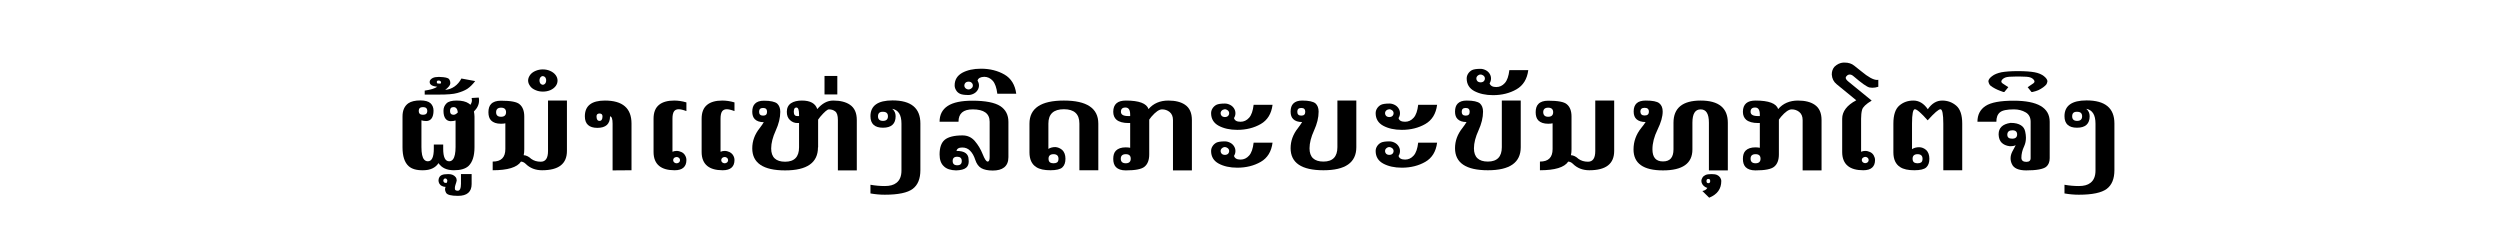<?xml version="1.0" encoding="utf-8"?>
<!-- Generator: Adobe Illustrator 23.0.4, SVG Export Plug-In . SVG Version: 6.00 Build 0)  -->
<svg version="1.1" id="Capa_1" xmlns="http://www.w3.org/2000/svg" xmlns:xlink="http://www.w3.org/1999/xlink" x="0px" y="0px"
	 viewBox="0 0 1757.7 173.6" style="enable-background:new 0 0 1757.7 173.6;" xml:space="preserve">
<style type="text/css">
	.st0{fill:none;}
</style>
<g>
	<path class="st0" d="M6.5,106.2c0-1.3,0.2-2.4,0.6-3.4c0.4-0.9,1-1.7,1.7-2.2c0.7-0.6,1.6-1,2.6-1.2c1-0.3,2-0.4,3.1-0.4
		s2.1,0.1,3,0.4c1,0.3,1.8,0.7,2.5,1.2c0.7,0.6,1.3,1.3,1.7,2.2c0.4,0.9,0.6,2,0.6,3.4c0,1.3-0.2,2.3-0.6,3.2
		c-0.4,0.9-1,1.6-1.7,2.2s-1.6,1-2.5,1.3c-1,0.3-2,0.4-3,0.4c-1.1,0-2.2-0.1-3.1-0.4c-1-0.3-1.8-0.7-2.6-1.3
		c-0.7-0.6-1.3-1.3-1.7-2.2S6.5,107.4,6.5,106.2z"/>
	<path class="st0" d="M33.1,106.2c0-1.3,0.2-2.4,0.6-3.4c0.4-0.9,1-1.7,1.7-2.2c0.7-0.6,1.6-1,2.6-1.2c1-0.3,2-0.4,3.1-0.4
		s2.1,0.1,3,0.4c1,0.3,1.8,0.7,2.5,1.2c0.7,0.6,1.3,1.3,1.7,2.2c0.4,0.9,0.6,2,0.6,3.4c0,1.3-0.2,2.3-0.6,3.2
		c-0.4,0.9-1,1.6-1.7,2.2s-1.6,1-2.5,1.3c-1,0.3-2,0.4-3,0.4c-1.1,0-2.2-0.1-3.1-0.4c-1-0.3-1.8-0.7-2.6-1.3
		c-0.7-0.6-1.3-1.3-1.7-2.2C33.3,108.5,33.1,107.4,33.1,106.2z"/>
	<path class="st0" d="M59.8,106.2c0-1.3,0.2-2.4,0.6-3.4c0.4-0.9,1-1.7,1.7-2.2c0.7-0.6,1.6-1,2.6-1.2c1-0.3,2-0.4,3.1-0.4
		s2.1,0.1,3,0.4c1,0.3,1.8,0.7,2.5,1.2c0.7,0.6,1.3,1.3,1.7,2.2c0.4,0.9,0.6,2,0.6,3.4c0,1.3-0.2,2.3-0.6,3.2
		c-0.4,0.9-1,1.6-1.7,2.2s-1.6,1-2.5,1.3c-1,0.3-2,0.4-3,0.4c-1.1,0-2.2-0.1-3.1-0.4c-1-0.3-1.8-0.7-2.6-1.3
		c-0.7-0.6-1.3-1.3-1.7-2.2C60,108.5,59.8,107.4,59.8,106.2z"/>
	<path class="st0" d="M1682,106.2c0-1.3,0.2-2.4,0.6-3.4c0.4-0.9,1-1.7,1.7-2.2c0.7-0.6,1.6-1,2.6-1.2c1-0.3,2-0.4,3.1-0.4
		s2.1,0.1,3,0.4s1.8,0.7,2.5,1.2c0.7,0.6,1.3,1.3,1.7,2.2c0.4,0.9,0.6,2,0.6,3.4c0,1.3-0.2,2.3-0.6,3.2c-0.4,0.9-1,1.6-1.7,2.2
		s-1.6,1-2.5,1.3c-1,0.3-2,0.4-3,0.4c-1.1,0-2.2-0.1-3.1-0.4c-1-0.3-1.8-0.7-2.6-1.3c-0.7-0.6-1.3-1.3-1.7-2.2
		C1682.2,108.5,1682,107.4,1682,106.2z"/>
	<path class="st0" d="M1708.6,106.2c0-1.3,0.2-2.4,0.6-3.4c0.4-0.9,1-1.7,1.7-2.2c0.7-0.6,1.6-1,2.6-1.2c1-0.3,2-0.4,3.1-0.4
		s2.1,0.1,3,0.4s1.8,0.7,2.5,1.2c0.7,0.6,1.3,1.3,1.7,2.2c0.4,0.9,0.6,2,0.6,3.4c0,1.3-0.2,2.3-0.6,3.2c-0.4,0.9-1,1.6-1.7,2.2
		s-1.6,1-2.5,1.3c-1,0.3-2,0.4-3,0.4c-1.1,0-2.2-0.1-3.1-0.4c-1-0.3-1.8-0.7-2.6-1.3c-0.7-0.6-1.3-1.3-1.7-2.2
		S1708.6,107.4,1708.6,106.2z"/>
	<path class="st0" d="M1735.2,106.2c0-1.3,0.2-2.4,0.6-3.4c0.4-0.9,1-1.7,1.7-2.2c0.7-0.6,1.6-1,2.6-1.2c1-0.3,2-0.4,3.1-0.4
		s2.1,0.1,3,0.4s1.8,0.7,2.5,1.2c0.7,0.6,1.3,1.3,1.7,2.2c0.4,0.9,0.6,2,0.6,3.4c0,1.3-0.2,2.3-0.6,3.2c-0.4,0.9-1,1.6-1.7,2.2
		s-1.6,1-2.5,1.3c-1,0.3-2,0.4-3,0.4c-1.1,0-2.2-0.1-3.1-0.4c-1-0.3-1.8-0.7-2.6-1.3c-0.7-0.6-1.3-1.3-1.7-2.2
		C1735.5,108.5,1735.2,107.4,1735.2,106.2z"/>
</g>
<g>
	<path d="M287.3,116.8c-2.9-2.6-4.3-7.1-4.3-13.2V81.9c0-4.3,1.4-7.4,4.1-9.3c1.9-1.3,4.8-2,8.4-2c3.4,0,5.8,0.7,7.2,2
		s2.1,3.1,2.1,5.2c0,2.4-0.5,4.3-1.4,5.5s-2.2,1.8-3.7,1.8c-1.3,0-2.5-0.2-3.4-0.5v18.8c0,4.4,0.6,7.3,1.9,8.8
		c0.7,0.8,1.6,1.2,2.6,1.2c2.8,0,4.2-2.9,4.2-8.8v-3h6.6v3c0,5.9,1.4,8.8,4.2,8.8c1.1,0,2-0.5,2.7-1.4c1.2-1.6,1.8-4.5,1.8-8.7V84.7
		c-1,0.3-2.1,0.5-3.4,0.5c-1.5,0-2.8-0.6-3.7-1.8c-0.9-1.2-1.4-3-1.4-5.5c0-2.1,0.7-3.8,2.1-5.2s3.8-2,7.2-2c3.7,0,6.5,0.7,8.4,2
		c0.5,0.3,0.9,0.7,1.2,1c0.7-1,1.1-2.1,1.1-3.2c0-0.5-0.1-1-0.2-1.6l5-0.3c0.2,0.7,0.2,1.5,0.2,2.1c0,2.8-1.2,5.3-3.6,7.7
		c0.2,1.1,0.4,2.2,0.4,3.5v21.6c0,6.1-1.4,10.5-4.2,13.2c-2.2,2-5.6,3-10.3,3c-5,0-8.6-1.7-10.8-5c-2.2,3.3-5.8,5-10.8,5
		C292.9,119.8,289.5,118.8,287.3,116.8z M300.4,78c0-1.8-1-2.7-3-2.7s-3,0.9-3,2.7c0,1.8,1,2.7,3,2.7S300.4,79.8,300.4,78z
		 M318.9,80.7c1,0,2-0.6,3-1.7c-0.3-2.5-1.3-3.7-3-3.7s-2.5,0.9-2.5,2.7C316.4,79.8,317.3,80.7,318.9,80.7z"/>
	<path d="M320.3,129.7c-0.3,0.9-0.5,1.7-0.5,2.5c0,0.3,0,0.7,0.1,1c0.2,0.6,0.9,0.9,2,0.9c1.4,0,2.2-1.6,2.2-4.9v-6.8h7.5v7
		c0,5.5-3.2,8.3-9.6,8.3c-4.8,0-7.6-0.7-8.4-2.2c-0.5-0.9-0.7-1.7-0.7-2.4c0-0.6,0.1-1.2,0.4-1.7c-0.9,0-1.7-0.2-2.5-0.6
		c-0.9-0.4-1.5-1-1.9-1.7s-0.6-1.5-0.6-2.2c0-0.8,0.2-1.6,0.6-2.3c0.4-0.7,1.1-1.3,1.9-1.6c0.9-0.4,2.4-0.6,4.5-0.6
		c1.2,0,2.3,0.2,3.1,0.6c0.8,0.4,1.5,0.9,2,1.6s0.7,1.5,0.7,2.3C321,127.6,320.7,128.5,320.3,129.7z M312.5,125.6
		c-0.2,0.1-0.4,0.3-0.6,0.6c-0.1,0.2-0.2,0.5-0.2,0.8s0.1,0.5,0.2,0.8c0.1,0.2,0.3,0.4,0.5,0.6c0.2,0.1,0.7,0.2,1.5,0.3
		c0.4-0.6,0.6-1.1,0.6-1.6c0-0.3-0.1-0.5-0.2-0.8c-0.1-0.2-0.3-0.4-0.5-0.6c-0.2-0.1-0.4-0.2-0.7-0.2
		C313,125.4,312.8,125.5,312.5,125.6z"/>
	<path d="M303.6,60c-1-0.6-1.5-1.3-1.5-2.3v-0.3c0.1-1.1,0.9-1.9,2.2-2.6c1.1-0.5,2.4-0.7,3.8-0.7c0.3,0,0.6,0,1,0
		c3.7,0.1,5.9,0.6,6.6,1.5c0.6,0.8,0.9,1.7,0.9,2.8v0.3c-0.1,1.3-1.3,2.7-3.6,4.5c2.4-0.2,4.6-1,6.6-2.4s3.6-3.3,4.8-5.6l9.7,1.8
		c-1.9,2.5-3.8,4.3-5.6,5.5c-1.9,1.2-4.2,2.1-7,2.9s-7.1,1.1-13,1.1h-9.9v-2.8c4.2-0.6,7.1-1.5,8.8-2.7
		C305.8,60.8,304.5,60.5,303.6,60z M309.8,58.8c0.2-0.4,0.3-0.7,0.3-0.9s0-0.3-0.1-0.5c-0.4-0.5-0.9-0.8-1.6-0.8H308
		c-0.6,0.1-0.9,0.5-0.9,1.1v0.1c0,0.5,0.2,0.9,0.7,0.9c0.4,0.1,0.9,0.1,1.3,0.1C309.3,58.8,309.6,58.8,309.8,58.8z"/>
	<path d="M355.3,86.7c-0.9,0.2-2,0.3-3.1,0.3c-3.1,0-5.4-0.8-6.9-2.3c-1.3-1.3-1.9-3.3-1.9-5.8s0.6-4.5,1.9-5.8
		c1.4-1.5,3.7-2.3,6.9-2.3c6.8,0,11.2,0.8,13.1,2.5c2.2,1.8,3.3,4.7,3.3,8.6v23c0,1.5-0.1,2.9-0.4,4.2c1.8,0.1,3.6,1,5.3,2.6
		c1.8,1.3,4,2,6.7,2c3.4,0,5.1-2.5,5.1-7.5V70.7h13.3v35.4c0,9.1-5.8,13.6-17.5,13.6c-4.6,0-8.5-1.5-11.5-4.5c-1-1-2.1-1.5-3.3-1.6
		c-2.7,4.1-9.4,6.1-19.9,6.1v-6.1c3,0,5.2-0.7,6.7-2.2s2.2-3.7,2.2-6.6L355.3,86.7L355.3,86.7z M352.3,82.1c2.3,0,3.5-1.1,3.5-3.2
		s-1.2-3.2-3.5-3.2s-3.5,1.1-3.5,3.2S349.9,82.1,352.3,82.1z"/>
	<path d="M381.6,48.8c1.8,0,3.5,0.3,5.1,1s2.9,1.6,3.9,2.9c0.9,1.2,1.4,2.5,1.4,3.9s-0.4,2.7-1.3,3.9s-2.2,2.2-3.8,2.9
		c-1.7,0.7-3.4,1-5.2,1c-1.8,0-3.5-0.3-5.1-1c-1.7-0.7-3-1.6-3.9-2.9s-1.4-2.5-1.4-3.9c0-1.3,0.5-2.6,1.4-3.9
		c0.9-1.2,2.2-2.2,3.9-2.9S379.9,48.8,381.6,48.8z M380.5,53.9c-0.4,0.3-0.7,0.6-0.9,1.1c-0.2,0.5-0.3,1-0.3,1.5
		c0,0.6,0.1,1.1,0.3,1.6c0.2,0.5,0.5,0.9,0.9,1.1s0.7,0.4,1.1,0.4s0.8-0.1,1.2-0.4s0.7-0.6,0.9-1.1c0.2-0.5,0.3-1,0.3-1.6
		c0-0.5-0.1-1.1-0.3-1.5c-0.2-0.5-0.5-0.9-0.9-1.1s-0.8-0.4-1.2-0.4C381.2,53.5,380.8,53.6,380.5,53.9z"/>
	<path d="M430.7,119.8V86.9c0-3.3-0.6-5-1.8-5.1c0,5.4-3,8.1-8.9,8.1c-5.8,0-8.8-2.7-8.8-8.1c0-7.4,4.7-11.1,14.1-11.1
		c12.5,0,18.7,5.4,18.7,16.2v32.8L430.7,119.8L430.7,119.8z M419.4,81.8c0,2.1,0.7,3.2,2.1,3.2s2.1-1.1,2.1-3.2c0-1.3-0.7-2-2.1-2
		S419.4,80.5,419.4,81.8z"/>
	<path d="M472.8,106.7c0.9-0.4,1.9-0.6,2.9-0.6c1.2,0,2.3,0.3,3.4,0.8s2,1.3,2.6,2.4c0.6,1,0.9,2.1,0.9,3.2c0,2.4-0.7,4.1-2,5.3
		c-1.4,1.3-3.5,1.9-6.3,1.9c-4.7,0-8.3-1-10.8-3c-2.6-2.1-4-5.4-4-9.8V83.5c0-4.5,1.3-7.8,4-9.9c2.4-1.9,5.9-2.9,10.5-2.9
		c2.7,0,5.6,0.4,8.6,1.3v6.1c-2.4-0.9-4.2-1.3-5.4-1.3c-1.5,0-2.6,0.5-3.3,1.5c-0.7,1-1.1,2.7-1.1,5.1L472.8,106.7L472.8,106.7z
		 M474.5,110.7c-0.4,0.2-0.7,0.4-0.9,0.8c-0.2,0.3-0.3,0.7-0.3,1.1s0.1,0.7,0.3,1.1c0.2,0.3,0.5,0.6,0.9,0.8
		c0.4,0.2,0.8,0.3,1.2,0.3c0.4,0,0.8-0.1,1.2-0.3c0.4-0.2,0.7-0.4,0.9-0.8c0.2-0.3,0.3-0.7,0.3-1.1s-0.1-0.7-0.3-1.1
		c-0.2-0.3-0.5-0.6-0.9-0.8c-0.4-0.2-0.7-0.3-1.1-0.3C475.3,110.4,474.9,110.5,474.5,110.7z M506.6,106.7c0.9-0.4,1.9-0.6,2.9-0.6
		c1.2,0,2.3,0.3,3.4,0.8c1.1,0.6,2,1.3,2.6,2.4c0.6,1,0.9,2.1,0.9,3.2c0,2.4-0.7,4.1-2,5.3c-1.4,1.3-3.5,1.9-6.3,1.9
		c-4.7,0-8.3-1-10.8-3c-2.6-2.1-4-5.4-4-9.8V83.5c0-4.5,1.3-7.8,4-9.9c2.4-1.9,5.9-2.9,10.5-2.9c2.7,0,5.6,0.4,8.6,1.3v6.1
		c-2.4-0.9-4.2-1.3-5.4-1.3c-1.5,0-2.6,0.5-3.3,1.5c-0.7,1-1.1,2.7-1.1,5.1L506.6,106.7L506.6,106.7z M508.3,110.7
		c-0.4,0.2-0.7,0.4-0.9,0.8c-0.2,0.3-0.3,0.7-0.3,1.1s0.1,0.7,0.3,1.1c0.2,0.3,0.5,0.6,0.9,0.8c0.4,0.2,0.8,0.3,1.2,0.3
		c0.4,0,0.8-0.1,1.2-0.3c0.4-0.2,0.7-0.4,0.9-0.8c0.2-0.3,0.3-0.7,0.3-1.1s-0.1-0.7-0.3-1.1c-0.2-0.3-0.5-0.6-0.9-0.8
		c-0.4-0.2-0.7-0.3-1.1-0.3C509,110.4,508.7,110.5,508.3,110.7z"/>
	<path d="M575.1,103.6c0,10.8-7.7,16.2-23.1,16.2c-15.4,0-23.1-5.2-23.1-15.5c0-5.1,1.7-9.8,5.2-14.2c1.2-1.5,2.1-2.9,2.9-4.2
		c-2.8,0-4.9-0.7-6.3-2.1c-1.2-1.2-1.8-3-1.8-5.2c0-2.5,0.6-4.4,1.9-5.7c1.4-1.4,3.4-2.1,6.3-2.1c4.6,0,7.7,0.7,9.3,2
		c1.4,1.3,2.2,3.2,2.2,5.8c0,4.2-1.1,8.6-3.2,13.2s-3.2,8.8-3.2,12.6c0,6.2,3.3,9.3,9.8,9.3s9.8-3.4,9.8-10.1V86.5h-1.2
		c-2,0-3.7-0.7-5.2-2.1s-2.2-3.3-2.2-5.8c0-2.7,1-4.7,2.9-6c2-1.3,4.5-1.9,7.7-1.9c5.9,0,9.5,2,10.8,6c3.4-4,7.1-6,11.2-6
		c5,0,8.9,1,11.7,2.9c3.3,2.2,4.9,5.8,4.9,10.8v35.4h-13.3V84.4c0-3.1-0.6-5.1-1.9-6.1c-1.3-1-2.7-1.4-4.4-1.4
		c-1.1,0-3.1,1.7-6.1,5.2l-1.5,2v19.5H575.1z M536.5,81.3c1.9,0,2.8-0.9,2.8-2.7c0-1.8-0.9-2.7-2.8-2.7c-1.9,0-2.8,0.9-2.8,2.7
		C533.7,80.3,534.6,81.3,536.5,81.3z M561.8,81.6v-1c0-3.4-0.6-5-1.9-5c-1.2,0-1.8,1-1.8,3s0.8,3,2.4,3
		C561,81.6,561.4,81.6,561.8,81.6z"/>
	<path d="M579.7,53.4h9v13h-9V53.4z"/>
	<path d="M641.7,132.8c-3.6,2.7-10.1,4.1-19.6,4.1c-3.4,0-6.7-0.3-10.1-0.9v-6.1c3.4,0.6,6.7,0.9,10.1,0.9c3.5,0,6.2-0.7,8.1-2.2
		c2.4-1.8,3.6-4.7,3.6-8.7v-33c0-6.2-2.2-9.6-6.5-10.4c1.6,1.3,2.4,3.1,2.4,5.2c0,5.4-3,8.1-8.9,8.1c-5.8,0-8.8-2.7-8.8-8.1
		c0-7.4,5.2-11.1,15.5-11.1c13.1,0,19.6,5.4,19.6,16.2v32.8C647.1,125.7,645.3,130.1,641.7,132.8z M617.3,81.8
		c0,2.1,1.2,3.2,3.5,3.2s3.5-1.1,3.5-3.2c0-2.2-1.2-3.2-3.5-3.2C618.5,78.5,617.3,79.6,617.3,81.8z"/>
	<path d="M672.2,119.8c-3.8-0.1-6.7-1-8.6-2.9c-2-1.8-3-4.6-3-8.3c0-4.8,1.2-8.3,3.6-10.3c2.4-2,6.6-3.1,12.5-3.1
		c3.5,0,6.4,1.3,8.7,4s4.1,5.7,5.5,9.2s2.5,5.2,3.5,5.2s1.4-1.1,1.4-3.2V85.6c0-5.8-4-8.7-11.9-8.7c-6.7,0-10,2.9-10,8.7h-13.3
		c0-4.9,1.9-8.6,5.7-11.1s9.6-3.7,17.3-3.7c9.3,0,15.8,1.3,19.7,3.8c3.8,2.5,5.7,6.2,5.7,11.1v24.8c0,3.2-1,5.6-3,7.2
		c-1.9,1.5-4.6,2.2-8,2.2c-3.5,0-6.2-0.6-8.1-1.7c-1.9-1.1-3.3-3.1-4.2-5.8c-0.9-2.8-2.1-4.9-3.6-6.4c-1.4-1.5-3.3-2.3-5.5-2.3
		c-2.4,0-3.8,0.8-4.1,2.4c2.9,0,5.1,0.5,6.5,1.6c1.3,1,2,2.5,2,4.4c0.1,0.5,0.1,0.9,0.1,1.4c0,1.9-0.6,3.4-1.8,4.4
		C677.9,119.1,675.5,119.7,672.2,119.8z M673,116.2c2.2,0,3.2-1,3.2-3s-1.1-3-3.2-3c-2.2,0-3.2,1-3.2,3S670.9,116.2,673,116.2z"/>
	<path d="M687.3,56.6c0.6,1.1,1,2.2,1,3.4s-0.3,2.3-1,3.4c-0.7,1.1-1.6,1.9-2.8,2.5s-2.4,0.9-3.6,0.9c-2.8,0-4.8-0.3-6-0.9
		s-2.1-1.4-2.7-2.5c-0.7-1.1-1-2.2-1-3.4c0-3.9,1.8-6.8,5.3-8.8c3.5-1.9,7.9-2.9,13.2-2.9c6.3,0,11.8,1.4,16.5,4.1
		c4.7,2.7,7.5,7.3,8.3,13.5h-13.3c-0.5-4.2-1.6-7.3-3.2-9.1s-3.7-2.8-6-2.8C689.4,54.1,687.8,54.9,687.3,56.6z M680.9,62.9
		c0.5,0,1-0.1,1.5-0.4c0.5-0.3,0.9-0.6,1.2-1s0.4-0.9,0.4-1.4s-0.1-0.9-0.4-1.4c-0.3-0.4-0.7-0.8-1.1-1c-0.5-0.2-1-0.3-1.5-0.3
		s-1,0.1-1.5,0.3s-0.8,0.6-1.1,1c-0.2,0.4-0.4,0.9-0.4,1.4s0.1,0.9,0.4,1.4c0.3,0.4,0.6,0.8,1.1,1C679.9,62.7,680.4,62.9,680.9,62.9
		z"/>
	<path d="M746.9,105.5c1.4,1.4,2.2,3.4,2.2,6.1s-0.7,4.7-2.2,6.1c-1.4,1.3-4.2,2-8.4,2c-4.3,0-7.6-0.7-9.9-2.2
		c-3.2-2-4.8-5.5-4.8-10.4V86.9c0-10.8,8.1-16.2,24.2-16.2c16.1,0,24.2,5.4,24.2,16.2v32.8h-13.3V86.9c0-6.7-3.6-10.1-10.9-10.1
		c-7.3,0-10.9,3.4-10.9,10.1v17.8c1.4-0.9,3.1-1.3,4.9-1.3C743.7,103.5,745.4,104.2,746.9,105.5z M743.2,114.2c0.7-0.5,1-1.4,1-2.6
		c0-1-0.3-1.8-0.8-2.3c-0.6-0.6-1.5-0.9-2.7-0.9c-2.3,0-3.5,1.1-3.5,3.2c0,1.3,0.4,2.2,1.2,2.7c0.6,0.3,1.3,0.5,2.3,0.5
		C741.8,114.8,742.6,114.6,743.2,114.2z"/>
	<path d="M791.5,119.8c-3.1,0-5.4-0.8-6.9-2.3c-1.3-1.4-1.9-3.3-1.9-5.8c0-2.6,0.6-4.5,1.9-5.8c1.5-1.5,3.8-2.3,6.9-2.3
		c1.1,0,2.2,0.1,3.1,0.3V86.5h-1.2c-3.8,0-6.6-0.8-8.4-2.3c-1.5-1.3-2.3-3.2-2.3-5.6c0-2.7,0.8-4.7,2.3-6s3.7-1.9,6.6-1.9
		c9.3,0,14.6,2,15.9,6c3.4-4,8.1-6,13.9-6c5,0,8.9,1,11.7,2.9c3.3,2.2,4.9,5.8,4.9,10.8v35.4h-13.3V84.4c0-2.5-0.8-4.4-2.4-5.7
		c-1.5-1.2-3.3-1.8-5.3-1.8s-4.5,1.7-7.5,5.2l-1.5,2v24.5c0,3.9-1.1,6.8-3.3,8.6C802.7,118.9,798.3,119.8,791.5,119.8z M794.6,81.6
		v-1c0-3.4-1.1-5-3.3-5s-3.2,1-3.2,3s1.7,3,5.2,3C793.7,81.6,794.2,81.6,794.6,81.6z M788,111.6c0,2.1,1.2,3.2,3.5,3.2
		s3.5-1.1,3.5-3.2c0-2.2-1.2-3.2-3.5-3.2S788,109.5,788,111.6z"/>
	<path d="M872.2,85.6c2.3,0,4.3-0.9,6-2.8s2.7-4.9,3.2-9.1h13.3c-0.8,6.3-3.6,10.8-8.3,13.5s-10.2,4.1-16.5,4.1
		c-5.2,0-9.6-1-13.1-2.9s-5.3-4.9-5.3-8.8c0-1.2,0.3-2.3,1-3.4s1.6-1.9,2.7-2.5c1.2-0.6,3.2-0.9,6-0.9c1.2,0,2.4,0.3,3.6,0.9
		c1.2,0.6,2.1,1.4,2.8,2.5s1,2.2,1,3.4s-0.3,2.3-1,3.4C868.1,84.8,869.6,85.6,872.2,85.6z M872.2,112.2c2.3,0,4.3-0.9,6-2.8
		s2.7-4.9,3.2-9.1h13.3c-0.8,6.3-3.6,10.8-8.3,13.5s-10.2,4.1-16.5,4.1c-5.2,0-9.6-1-13.1-2.9s-5.3-4.9-5.3-8.8c0-1.2,0.3-2.3,1-3.4
		s1.6-1.9,2.7-2.5c1.2-0.6,3.2-0.9,6-0.9c1.2,0,2.4,0.3,3.6,0.9c1.2,0.6,2.1,1.4,2.8,2.5s1,2.2,1,3.4s-0.3,2.3-1,3.4
		C868.1,111.3,869.6,112.2,872.2,112.2z M859.7,77.2c-0.5,0.3-0.8,0.6-1.1,1s-0.4,0.9-0.4,1.4s0.1,0.9,0.4,1.4
		c0.2,0.4,0.6,0.8,1.1,1s1,0.3,1.5,0.3s1-0.1,1.5-0.3c0.5-0.2,0.9-0.6,1.1-1c0.3-0.4,0.4-0.9,0.4-1.4s-0.1-0.9-0.4-1.4
		c-0.3-0.4-0.7-0.8-1.2-1c-0.5-0.3-1-0.4-1.5-0.4C860.7,76.9,860.2,77,859.7,77.2z M859.7,103.8c-0.5,0.3-0.8,0.6-1.1,1
		s-0.4,0.9-0.4,1.4s0.1,0.9,0.4,1.4c0.2,0.4,0.6,0.8,1.1,1s1,0.3,1.5,0.3s1-0.1,1.5-0.3c0.5-0.2,0.9-0.6,1.1-1
		c0.3-0.4,0.4-0.9,0.4-1.4s-0.1-0.9-0.4-1.4c-0.3-0.4-0.7-0.8-1.2-1c-0.5-0.3-1-0.4-1.5-0.4C860.7,103.4,860.2,103.5,859.7,103.8z"
		/>
	<path d="M907.4,78.5c0-2.5,0.6-4.4,1.9-5.7c1.4-1.4,3.4-2.1,6.3-2.1c4.6,0,7.7,0.7,9.3,2c1.4,1.3,2.2,3.2,2.2,5.8
		c0,4.2-1.1,8.6-3.2,13.2s-3.2,8.8-3.2,12.6c0,6.2,3.3,9.3,9.8,9.3s9.8-3.4,9.8-10.1V70.7h13.3v32.8c0,10.8-7.7,16.2-23.1,16.2
		c-15.4,0-23.1-5.2-23.1-15.5c0-5.1,1.7-9.8,5.2-14.2c1.2-1.5,2.1-2.9,2.9-4.2c-2.8,0-4.9-0.7-6.3-2.1
		C908,82.5,907.4,80.8,907.4,78.5z M914.9,81.3c1.9,0,2.8-0.9,2.8-2.7c0-1.8-0.9-2.7-2.8-2.7c-1.9,0-2.8,0.9-2.8,2.7
		C912.1,80.3,913,81.3,914.9,81.3z"/>
	<path d="M987.9,85.6c2.3,0,4.3-0.9,6-2.8s2.7-4.9,3.2-9.1h13.3c-0.8,6.3-3.6,10.8-8.3,13.5s-10.2,4.1-16.5,4.1
		c-5.2,0-9.6-1-13.1-2.9s-5.3-4.9-5.3-8.8c0-1.2,0.3-2.3,1-3.4s1.6-1.9,2.7-2.5c1.2-0.6,3.2-0.9,6-0.9c1.2,0,2.4,0.3,3.6,0.9
		c1.2,0.6,2.1,1.4,2.8,2.5s1,2.2,1,3.4s-0.3,2.3-1,3.4C983.7,84.8,985.3,85.6,987.9,85.6z M987.9,112.2c2.3,0,4.3-0.9,6-2.8
		s2.7-4.9,3.2-9.1h13.3c-0.8,6.3-3.6,10.8-8.3,13.5s-10.2,4.1-16.5,4.1c-5.2,0-9.6-1-13.1-2.9s-5.3-4.9-5.3-8.8c0-1.2,0.3-2.3,1-3.4
		s1.6-1.9,2.7-2.5c1.2-0.6,3.2-0.9,6-0.9c1.2,0,2.4,0.3,3.6,0.9c1.2,0.6,2.1,1.4,2.8,2.5s1,2.2,1,3.4s-0.3,2.3-1,3.4
		C983.7,111.3,985.3,112.2,987.9,112.2z M975.3,77.2c-0.5,0.3-0.8,0.6-1.1,1s-0.4,0.9-0.4,1.4s0.1,0.9,0.4,1.4
		c0.2,0.4,0.6,0.8,1.1,1s1,0.3,1.5,0.3s1-0.1,1.5-0.3c0.5-0.2,0.9-0.6,1.1-1c0.3-0.4,0.4-0.9,0.4-1.4s-0.1-0.9-0.4-1.4
		c-0.3-0.4-0.7-0.8-1.2-1c-0.5-0.3-1-0.4-1.5-0.4C976.3,76.9,975.8,77,975.3,77.2z M975.3,103.8c-0.5,0.3-0.8,0.6-1.1,1
		s-0.4,0.9-0.4,1.4s0.1,0.9,0.4,1.4c0.2,0.4,0.6,0.8,1.1,1s1,0.3,1.5,0.3s1-0.1,1.5-0.3c0.5-0.2,0.9-0.6,1.1-1
		c0.3-0.4,0.4-0.9,0.4-1.4s-0.1-0.9-0.4-1.4c-0.3-0.4-0.7-0.8-1.2-1c-0.5-0.3-1-0.4-1.5-0.4C976.3,103.4,975.8,103.5,975.3,103.8z"
		/>
	<path d="M1023,78.5c0-2.5,0.6-4.4,1.9-5.7c1.4-1.4,3.4-2.1,6.3-2.1c4.6,0,7.7,0.7,9.3,2c1.4,1.3,2.2,3.2,2.2,5.8
		c0,4.2-1.1,8.6-3.2,13.2s-3.2,8.8-3.2,12.6c0,6.2,3.3,9.3,9.8,9.3s9.8-3.4,9.8-10.1V70.7h13.3v32.8c0,10.8-7.7,16.2-23.1,16.2
		s-23.1-5.2-23.1-15.5c0-5.1,1.7-9.8,5.2-14.2c1.2-1.5,2.1-2.9,2.9-4.2c-2.8,0-4.9-0.7-6.3-2.1C1023.6,82.5,1023,80.8,1023,78.5z
		 M1030.5,81.3c1.9,0,2.8-0.9,2.8-2.7c0-1.8-0.9-2.7-2.8-2.7s-2.8,0.9-2.8,2.7C1027.7,80.3,1028.6,81.3,1030.5,81.3z"/>
	<path d="M1052,61.2c2.3,0,4.3-0.9,6-2.8s2.7-4.9,3.2-9.1h13.3c-0.8,6.3-3.6,10.8-8.3,13.5c-4.7,2.7-10.2,4.1-16.5,4.1
		c-5.2,0-9.6-1-13.2-2.9c-3.5-1.9-5.3-4.9-5.3-8.8c0-1.2,0.3-2.3,1-3.4c0.7-1.1,1.6-1.9,2.7-2.5c1.2-0.6,3.2-0.9,6-0.9
		c1.2,0,2.4,0.3,3.6,0.9c1.2,0.6,2.1,1.4,2.8,2.5c0.7,1.1,1,2.2,1,3.4s-0.3,2.3-1,3.4C1047.9,60.3,1049.4,61.2,1052,61.2z
		 M1039.5,52.8c-0.5,0.3-0.8,0.6-1.1,1c-0.3,0.4-0.4,0.9-0.4,1.4s0.1,0.9,0.4,1.4c0.2,0.4,0.6,0.8,1.1,1s1,0.3,1.5,0.3
		s1-0.1,1.5-0.3s0.9-0.6,1.1-1c0.3-0.4,0.4-0.9,0.4-1.4s-0.1-0.9-0.4-1.4c-0.3-0.4-0.7-0.8-1.2-1c-0.5-0.3-1-0.4-1.5-0.4
		C1040.4,52.4,1040,52.5,1039.5,52.8z"/>
	<path d="M1091.6,86.7c-0.9,0.2-2,0.3-3.1,0.3c-3.1,0-5.4-0.8-6.9-2.3c-1.3-1.3-1.9-3.3-1.9-5.8s0.6-4.5,1.9-5.8
		c1.4-1.5,3.7-2.3,6.9-2.3c6.8,0,11.2,0.8,13.1,2.5c2.2,1.8,3.3,4.7,3.3,8.6v23c0,1.5-0.1,2.9-0.4,4.2c1.8,0.1,3.6,1,5.3,2.6
		c1.8,1.3,4,2,6.7,2c3.4,0,5.1-2.5,5.1-7.5V70.7h13.3v35.4c0,9.1-5.8,13.6-17.5,13.6c-4.6,0-8.5-1.5-11.5-4.5c-1-1-2.1-1.5-3.3-1.6
		c-2.7,4.1-9.4,6.1-19.9,6.1v-6.1c3,0,5.2-0.7,6.7-2.2s2.2-3.7,2.2-6.6L1091.6,86.7L1091.6,86.7z M1088.5,82.1
		c2.3,0,3.5-1.1,3.5-3.2s-1.2-3.2-3.5-3.2s-3.5,1.1-3.5,3.2C1085.1,81,1086.2,82.1,1088.5,82.1z"/>
	<path d="M1195.7,70.7c12.7,0,19.1,5.2,19.1,15.6v33.5h-13.3V86.3c0-6.3-1.9-9.4-5.8-9.4s-5.8,3.1-5.8,9.4v18.8
		c0,9.8-6.9,14.7-20.7,14.7c-13.8,0-20.7-4.9-20.7-14.7c0-5.6,1.8-10.6,5.4-15.1c1.2-1.5,2.3-2.9,3.1-4.2c-2.8,0-4.9-0.7-6.3-1.9
		c-1.4-1.2-2.1-3-2.1-5.5c0-2.6,0.7-4.5,2.1-5.8s3.6-1.9,6.4-1.9c4.7,0,7.9,0.6,9.5,1.9s2.4,3.2,2.4,5.8c0,3.6-1.2,7.8-3.6,12.7
		c-2.4,4.9-3.6,9.5-3.6,13.9c0,5.7,2.5,8.5,7.4,8.5c5,0,7.4-2.8,7.4-8.5V86.3C1176.6,75.9,1183,70.7,1195.7,70.7z M1156.3,81.2
		c2,0,3-0.9,3-2.7c0-1.8-1-2.7-3-2.7s-3,0.9-3,2.7C1153.4,80.3,1154.4,81.2,1156.3,81.2z"/>
	<path d="M1200.4,132.1c-0.4-0.1-1-0.3-1.6-0.7c-0.7-0.4-1.2-0.9-1.8-1.7c-0.5-0.8-0.8-1.6-0.8-2.4c0-0.9,0.3-1.7,0.8-2.5
		s1.3-1.4,2.2-1.8c0.9-0.4,2.3-0.6,4.2-0.6c1.6,0,2.9,0.2,3.8,0.6s1.6,1,2.2,1.8c0.5,0.8,0.8,1.6,0.8,2.5c0,5.5-2.8,9.4-8.5,11.7
		l-4.8-4.7C1198.6,134,1199.7,133.3,1200.4,132.1z M1199.8,127.3c0,1,0.4,1.5,1.3,1.5s1.3-0.5,1.3-1.5s-0.4-1.5-1.3-1.5
		C1200.2,125.8,1199.8,126.3,1199.8,127.3z"/>
	<path d="M1234.2,119.8c-3.1,0-5.4-0.8-6.9-2.3c-1.3-1.4-1.9-3.3-1.9-5.8c0-2.6,0.6-4.5,1.9-5.8c1.5-1.5,3.8-2.3,6.9-2.3
		c1.1,0,2.2,0.1,3.1,0.3V86.5h-1.2c-3.8,0-6.6-0.8-8.4-2.3c-1.5-1.3-2.3-3.2-2.3-5.6c0-2.7,0.8-4.7,2.3-6s3.7-1.9,6.6-1.9
		c9.3,0,14.6,2,15.9,6c3.4-4,8.1-6,13.9-6c5,0,8.9,1,11.7,2.9c3.3,2.2,4.9,5.8,4.9,10.8v35.4h-13.3V84.4c0-2.5-0.8-4.4-2.4-5.7
		c-1.5-1.2-3.3-1.8-5.3-1.8s-4.5,1.7-7.5,5.2l-1.5,2v24.5c0,3.9-1.1,6.8-3.3,8.6C1245.4,118.9,1241,119.8,1234.2,119.8z
		 M1237.3,81.6v-1c0-3.4-1.1-5-3.3-5c-2.2,0-3.2,1-3.2,3s1.7,3,5.2,3C1236.5,81.6,1236.9,81.6,1237.3,81.6z M1230.8,111.6
		c0,2.1,1.2,3.2,3.5,3.2s3.5-1.1,3.5-3.2c0-2.2-1.2-3.2-3.5-3.2C1231.9,108.4,1230.8,109.5,1230.8,111.6z"/>
	<path d="M1295.2,83.5c0-5.1,3.3-9.5,9.9-13l-13.8-11.3c-2.1-1.7-3.2-3.9-3.4-6.7v-0.3c0-2,0.6-3.8,1.9-5.3c1.9-1.8,3.9-2.7,6.1-2.9
		c0.3,0,0.7,0,1,0c2.7,0,5,0.7,6.8,2.2l4.9,3.9c4.9,4.1,8.6,6.1,11.1,6.1c0.3,0,0.6,0,0.9-0.1V61c-1.5,0.5-2.9,0.7-4.2,0.7
		c-0.7,0-1.3-0.1-2-0.2c-1.8-0.4-5.5-3-11.1-7.8c-1-0.9-1.9-1.3-2.8-1.3s-1.7,0.4-2.4,1.3c-0.3,0.3-0.4,0.7-0.4,1
		c0,0.8,0.6,1.6,1.8,2.6l16.3,13.3l0.2,0.1h-0.1l0.1,0.1h-0.2c-3.9,2.4-6.1,4.5-6.6,6.4c-0.5,1.8-0.7,4-0.7,6.3v23.2
		c0.9-0.4,1.9-0.6,2.9-0.6c1.2,0,2.3,0.3,3.4,0.8s2,1.3,2.6,2.4s0.9,2.1,0.9,3.2c0,2.4-0.7,4.1-2,5.3c-1.4,1.3-3.5,1.9-6.3,1.9
		c-4.7,0-8.3-1-10.8-3c-2.6-2.1-4-5.4-4-9.8L1295.2,83.5L1295.2,83.5z M1309.3,111.4c-0.2,0.3-0.3,0.7-0.3,1.1s0.1,0.7,0.3,1.1
		c0.2,0.3,0.5,0.6,0.9,0.8c0.4,0.2,0.8,0.3,1.2,0.3c0.4,0,0.8-0.1,1.2-0.3c0.4-0.2,0.7-0.4,0.9-0.8c0.2-0.3,0.3-0.7,0.3-1.1
		s-0.1-0.7-0.3-1.1c-0.2-0.3-0.5-0.6-0.9-0.8s-0.7-0.3-1.1-0.3s-0.8,0.1-1.2,0.3S1309.5,111.1,1309.3,111.4z"/>
	<path d="M1344.4,104.8c1.4-0.9,3.1-1.3,4.9-1.3s3.5,0.7,5,2c1.4,1.4,2.2,3.4,2.2,6.1s-0.7,4.7-2.2,6.1c-1.4,1.3-4.2,2-8.4,2
		c-4.3,0-7.6-0.7-9.9-2.2c-3.2-2-4.8-5.5-4.8-10.4V86.9c0-6.1,1.4-10.3,4.2-12.7s6.1-3.5,9.9-3.5c3.9,0,7.3,2,10.1,6.1
		c2.8-4.1,6.2-6.1,10.1-6.1c3.8,0,7.1,1.2,9.9,3.6s4.2,6.6,4.2,12.6v32.8h-13.3V86.9c0-6.7-0.7-10.1-2-10.1s-4.3,2.6-9,7.8
		c-4.6-5.2-7.6-7.8-9-7.8c-1.3,0-2,3.4-2,10.1v17.9H1344.4z M1350.7,114.2c0.7-0.5,1-1.4,1-2.6c0-1-0.3-1.8-0.8-2.3
		c-0.6-0.6-1.5-0.9-2.7-0.9c-2.3,0-3.5,1.1-3.5,3.2c0,1.3,0.4,2.2,1.2,2.7c0.6,0.3,1.3,0.5,2.3,0.5
		C1349.3,114.8,1350.1,114.6,1350.7,114.2z"/>
	<path d="M1424.6,119.8c-5.4,0-8.8-1.5-10.1-4.5c-0.6-1.3-0.9-2.6-0.9-4c0-1.6,0.4-3.1,1.2-4.7c1.6-2.9,2.4-4.5,2.4-4.6
		c-0.6,0.5-2,0.8-3.9,0.8h-0.3c-2.5-0.3-4.4-1.2-5.7-2.5c-1.3-1.3-2-3.2-2.1-5.6v-0.4c0-2.2,0.7-3.9,2-5.2c1.4-1.4,3.6-2.3,6.4-2.7
		h0.2c3,0,5.4,0.6,7.1,1.7c1.6,1,2.6,2.5,3,4.5c0.3,1.5,0.5,2.8,0.5,4.2c0,2.2-0.4,4.1-1.2,5.9c-1.4,2.9-2,5.7-2,8.2
		c0,1.9,1.2,2.9,3.5,2.9c2,0,3-0.9,3-2.6V85.6c0-3-1.2-5.3-3.5-6.6c-2.4-1.4-5.1-2.1-8.3-2.1c-4.9,0-8.2,0.7-9.8,2.1
		c-1.7,1.4-2.5,3.6-2.5,6.6h-13.3c0-4.9,1.9-8.6,5.7-11.1c3.8-2.5,10.4-3.7,19.7-3.7c16.9,0,25.4,4.9,25.4,14.8v25.6
		c0,2.6-0.8,4.7-2.5,6.1C1436.5,118.9,1431.9,119.8,1424.6,119.8z M1414.7,97.5c2.3,0,3.5-1,3.5-3c0-1.9-1.1-2.9-3.3-2.9
		c-2.3,0-3.5,1-3.6,2.9v0.2C1411.3,96.6,1412.4,97.5,1414.7,97.5L1414.7,97.5z"/>
	<path d="M1417.7,53.8c-4,0-6.6,0.2-7.8,0.7c-1.2,0.5-2,1.1-2.5,1.9c-0.2,0.3-0.3,0.6-0.3,0.9c0,0.5,0.3,0.9,0.8,1.3
		c0.8,0.6,2.2,1.5,4.1,2.7l-2.8,3.4c-0.2,0-0.4,0-0.6,0c-1.7-0.6-3.1-1.1-4.2-1.6s-2.3-1.1-3.4-1.8s-1.9-1.3-2.2-1.9
		c-0.4-0.5-0.6-1.3-0.8-2.2c0-1.1,0.8-2.3,2.5-3.6c1.6-1.3,3.9-2.2,6.7-2.8c2.8-0.5,6.7-0.8,11.6-0.8s8.8,0.3,11.6,0.8
		s5.1,1.5,6.7,2.8s2.4,2.5,2.4,3.6c-0.2,1-0.4,1.7-0.8,2.2s-1.1,1.2-2.2,2s-2.3,1.5-3.4,2s-2.5,0.9-4.2,1.3c-0.2,0-0.4,0-0.6,0
		l-2.7-3.4c1.8-1.3,3.2-2.2,4-2.7c0.5-0.4,0.8-0.8,0.8-1.3c0-0.3-0.1-0.5-0.3-0.9c-0.5-0.8-1.4-1.5-2.5-1.9
		c-1.2-0.5-3.8-0.7-7.8-0.7H1417.7z"/>
	<path d="M1481.2,132.8c-3.6,2.7-10.1,4.1-19.6,4.1c-3.4,0-6.7-0.3-10.1-0.9v-6.1c3.4,0.6,6.7,0.9,10.1,0.9c3.5,0,6.2-0.7,8.1-2.2
		c2.4-1.8,3.6-4.7,3.6-8.7v-33c0-6.2-2.2-9.6-6.5-10.4c1.6,1.3,2.4,3.1,2.4,5.2c0,5.4-3,8.1-8.9,8.1c-5.8,0-8.8-2.7-8.8-8.1
		c0-7.4,5.2-11.1,15.5-11.1c13.1,0,19.6,5.4,19.6,16.2v32.8C1486.6,125.7,1484.8,130.1,1481.2,132.8z M1456.9,81.8
		c0,2.1,1.2,3.2,3.5,3.2s3.5-1.1,3.5-3.2c0-2.2-1.2-3.2-3.5-3.2C1458,78.5,1456.9,79.6,1456.9,81.8z"/>
</g>
</svg>
